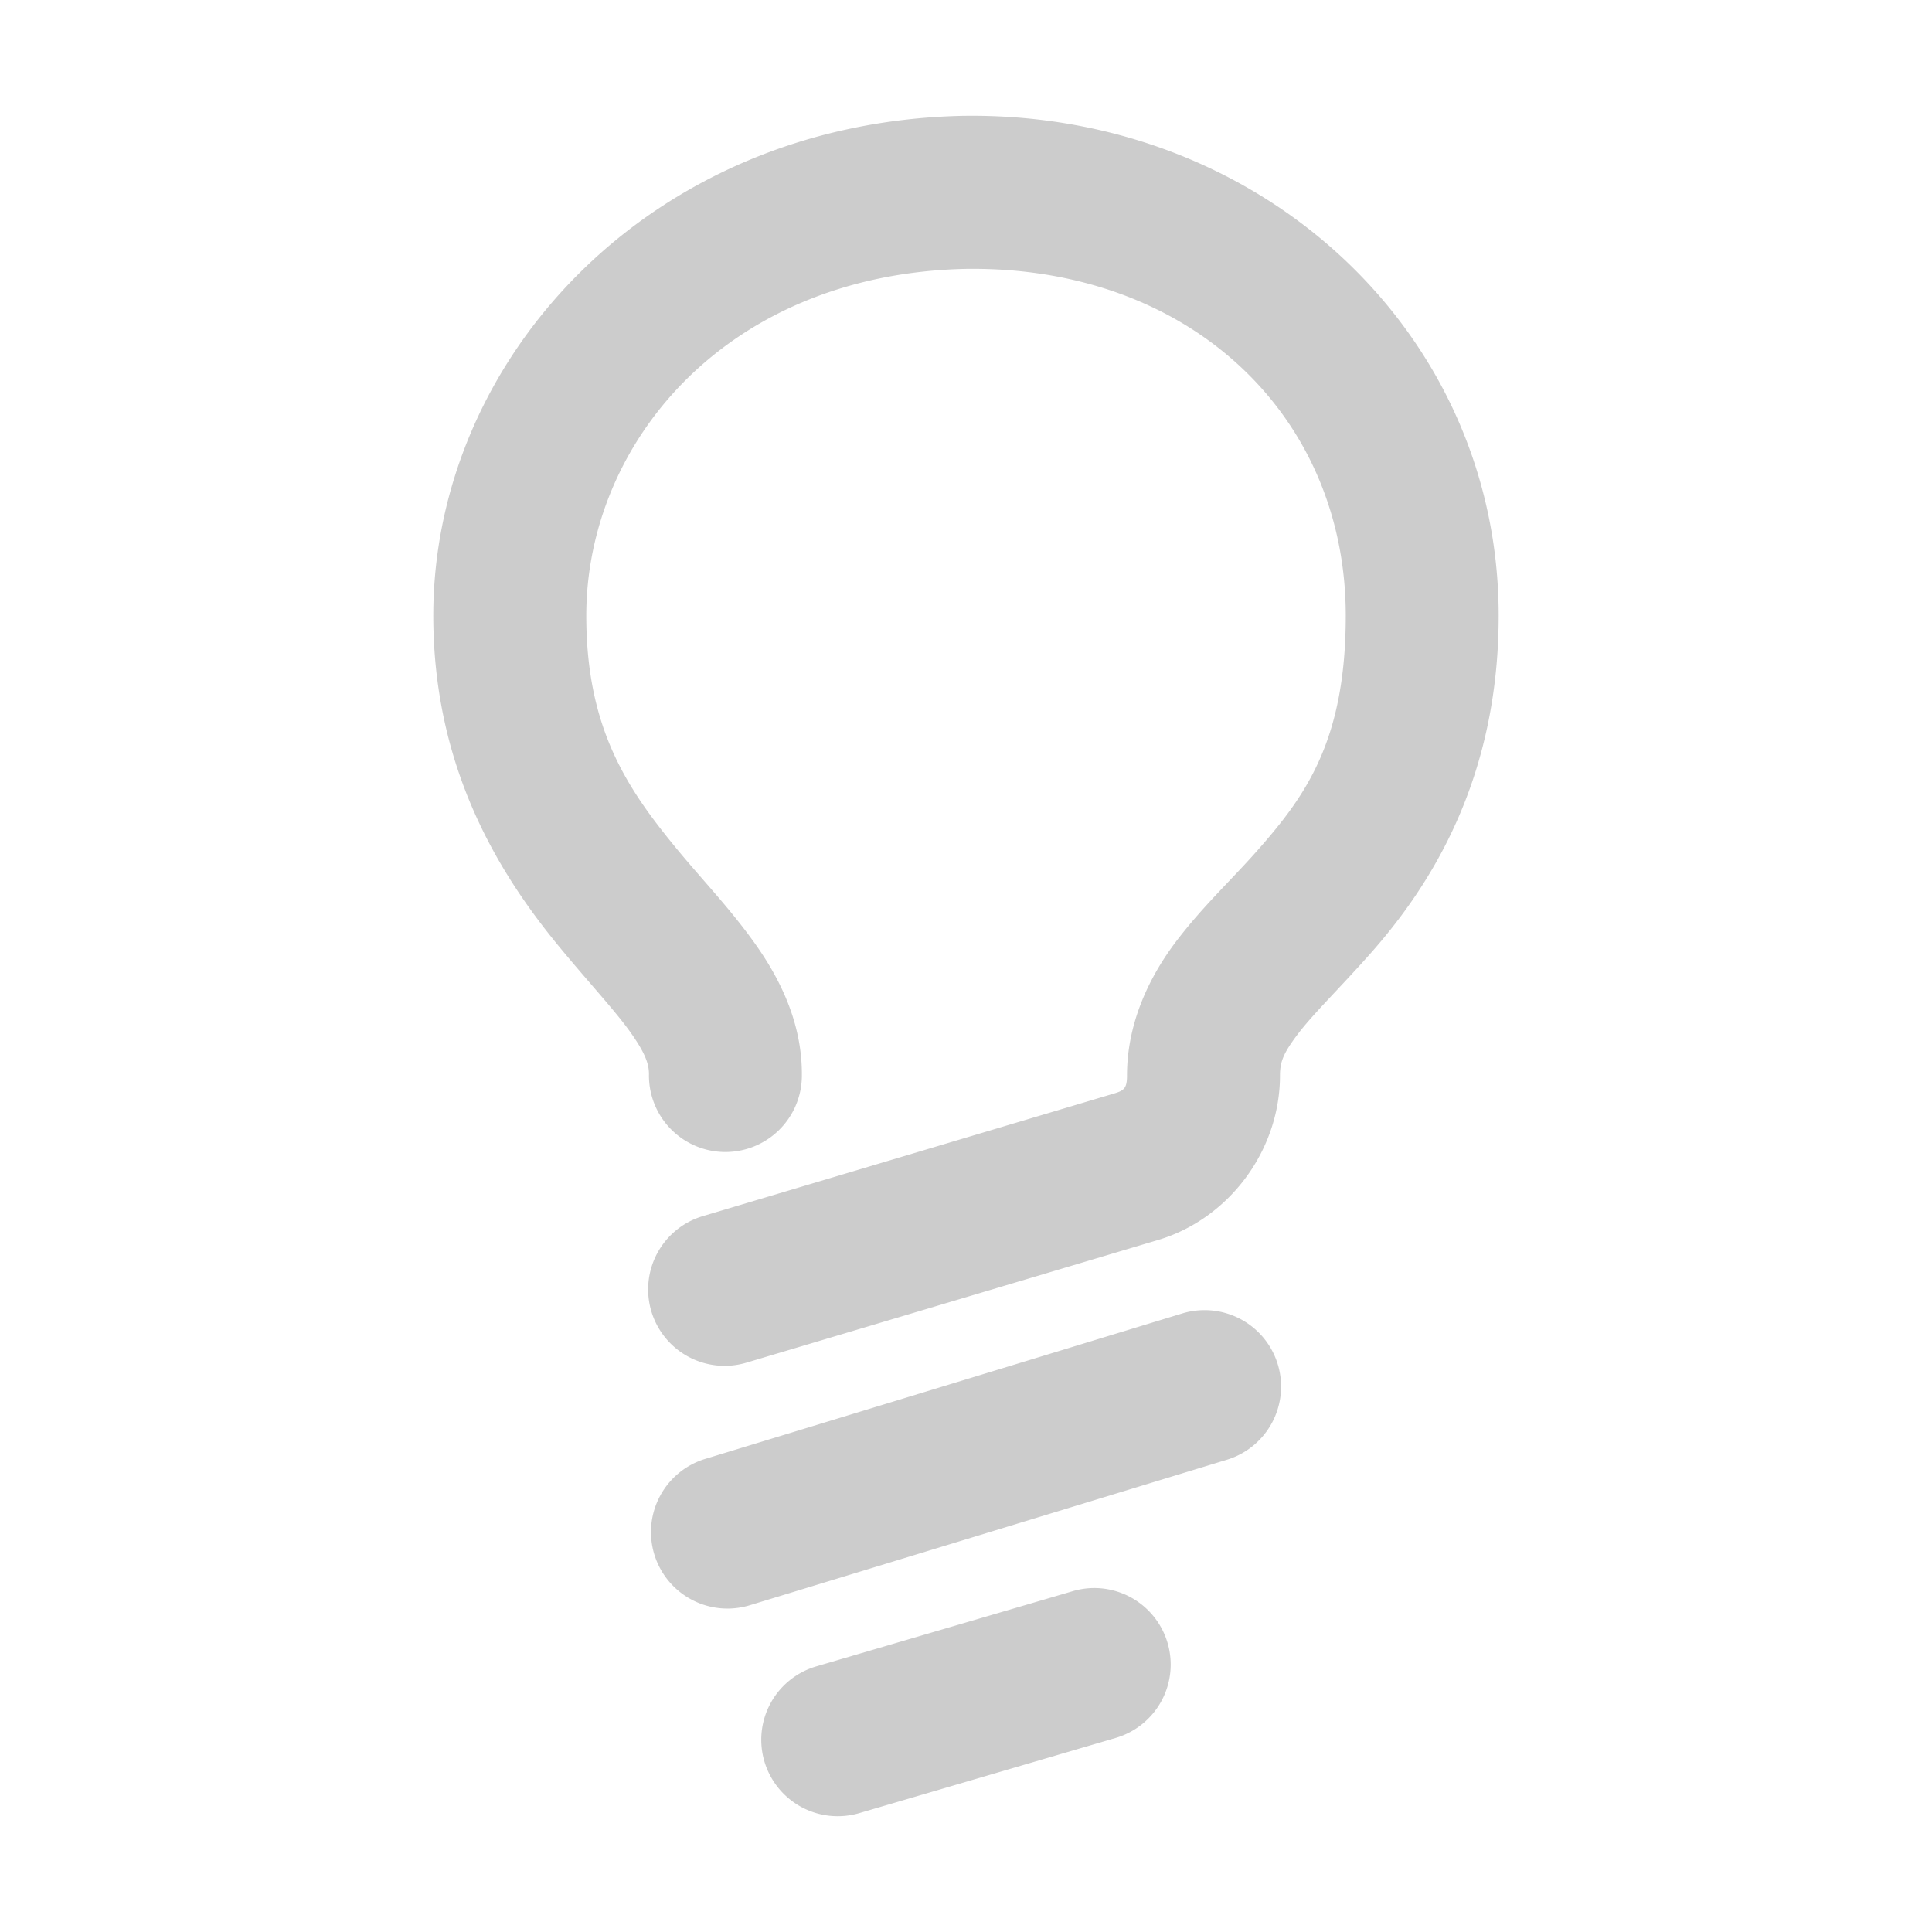 <svg xmlns="http://www.w3.org/2000/svg" width="48" height="48">
	<path d="m 23.908,2.878 c -7.802,0.174 -13.143,6.062 -13.143,12.416 0,3.834 1.679,6.468 3.127,8.225 0.724,0.878 1.379,1.578 1.764,2.117 0.385,0.539 0.47,0.811 0.467,1.061 a 1.9,1.9 0 0 0 1.877,1.924 1.9,1.9 0 0 0 1.922,-1.877 c 0.017,-1.333 -0.558,-2.452 -1.174,-3.314 -0.616,-0.863 -1.304,-1.576 -1.924,-2.328 -1.241,-1.505 -2.258,-3.002 -2.258,-5.807 0,-4.254 3.444,-8.479 9.42,-8.615 5.595,-0.081 9.449,3.667 9.449,8.615 0,3.128 -1.01,4.499 -2.238,5.883 -0.614,0.692 -1.312,1.342 -1.957,2.186 -0.645,0.844 -1.24,2.002 -1.24,3.357 0,0.306 -0.065,0.371 -0.316,0.445 l -10.225,3.049 a 1.9,1.9 0 0 0 -1.277,2.363 1.9,1.9 0 0 0 2.363,1.277 l 10.223,-3.047 c 1.765,-0.525 3.033,-2.226 3.033,-4.088 -6.7e-5,-0.342 0.085,-0.559 0.459,-1.049 0.374,-0.49 1.035,-1.132 1.779,-1.971 1.489,-1.677 3.195,-4.323 3.195,-8.406 0,-7.013 -5.882,-12.529 -13.312,-12.416 a 1.9,1.9 0 0 0 -0.014,0 z m 6.008,29.672 a 1.9,1.9 0 0 0 -0.543,0.082 l -11.855,3.615 a 1.9,1.9 0 0 0 -1.262,2.371 1.9,1.9 0 0 0 2.371,1.264 l 11.855,-3.615 a 1.9,1.9 0 0 0 1.264,-2.371 1.9,1.9 0 0 0 -1.83,-1.346 z m -2.721,6.904 a 1.9,1.9 0 0 0 -0.543,0.078 l -6.373,1.869 a 1.9,1.9 0 0 0 -1.289,2.357 1.9,1.9 0 0 0 2.357,1.289 l 6.373,-1.869 a 1.9,1.9 0 0 0 1.289,-2.357 1.9,1.9 0 0 0 -1.814,-1.367 z" fill="#cccccc"/>
</svg>
